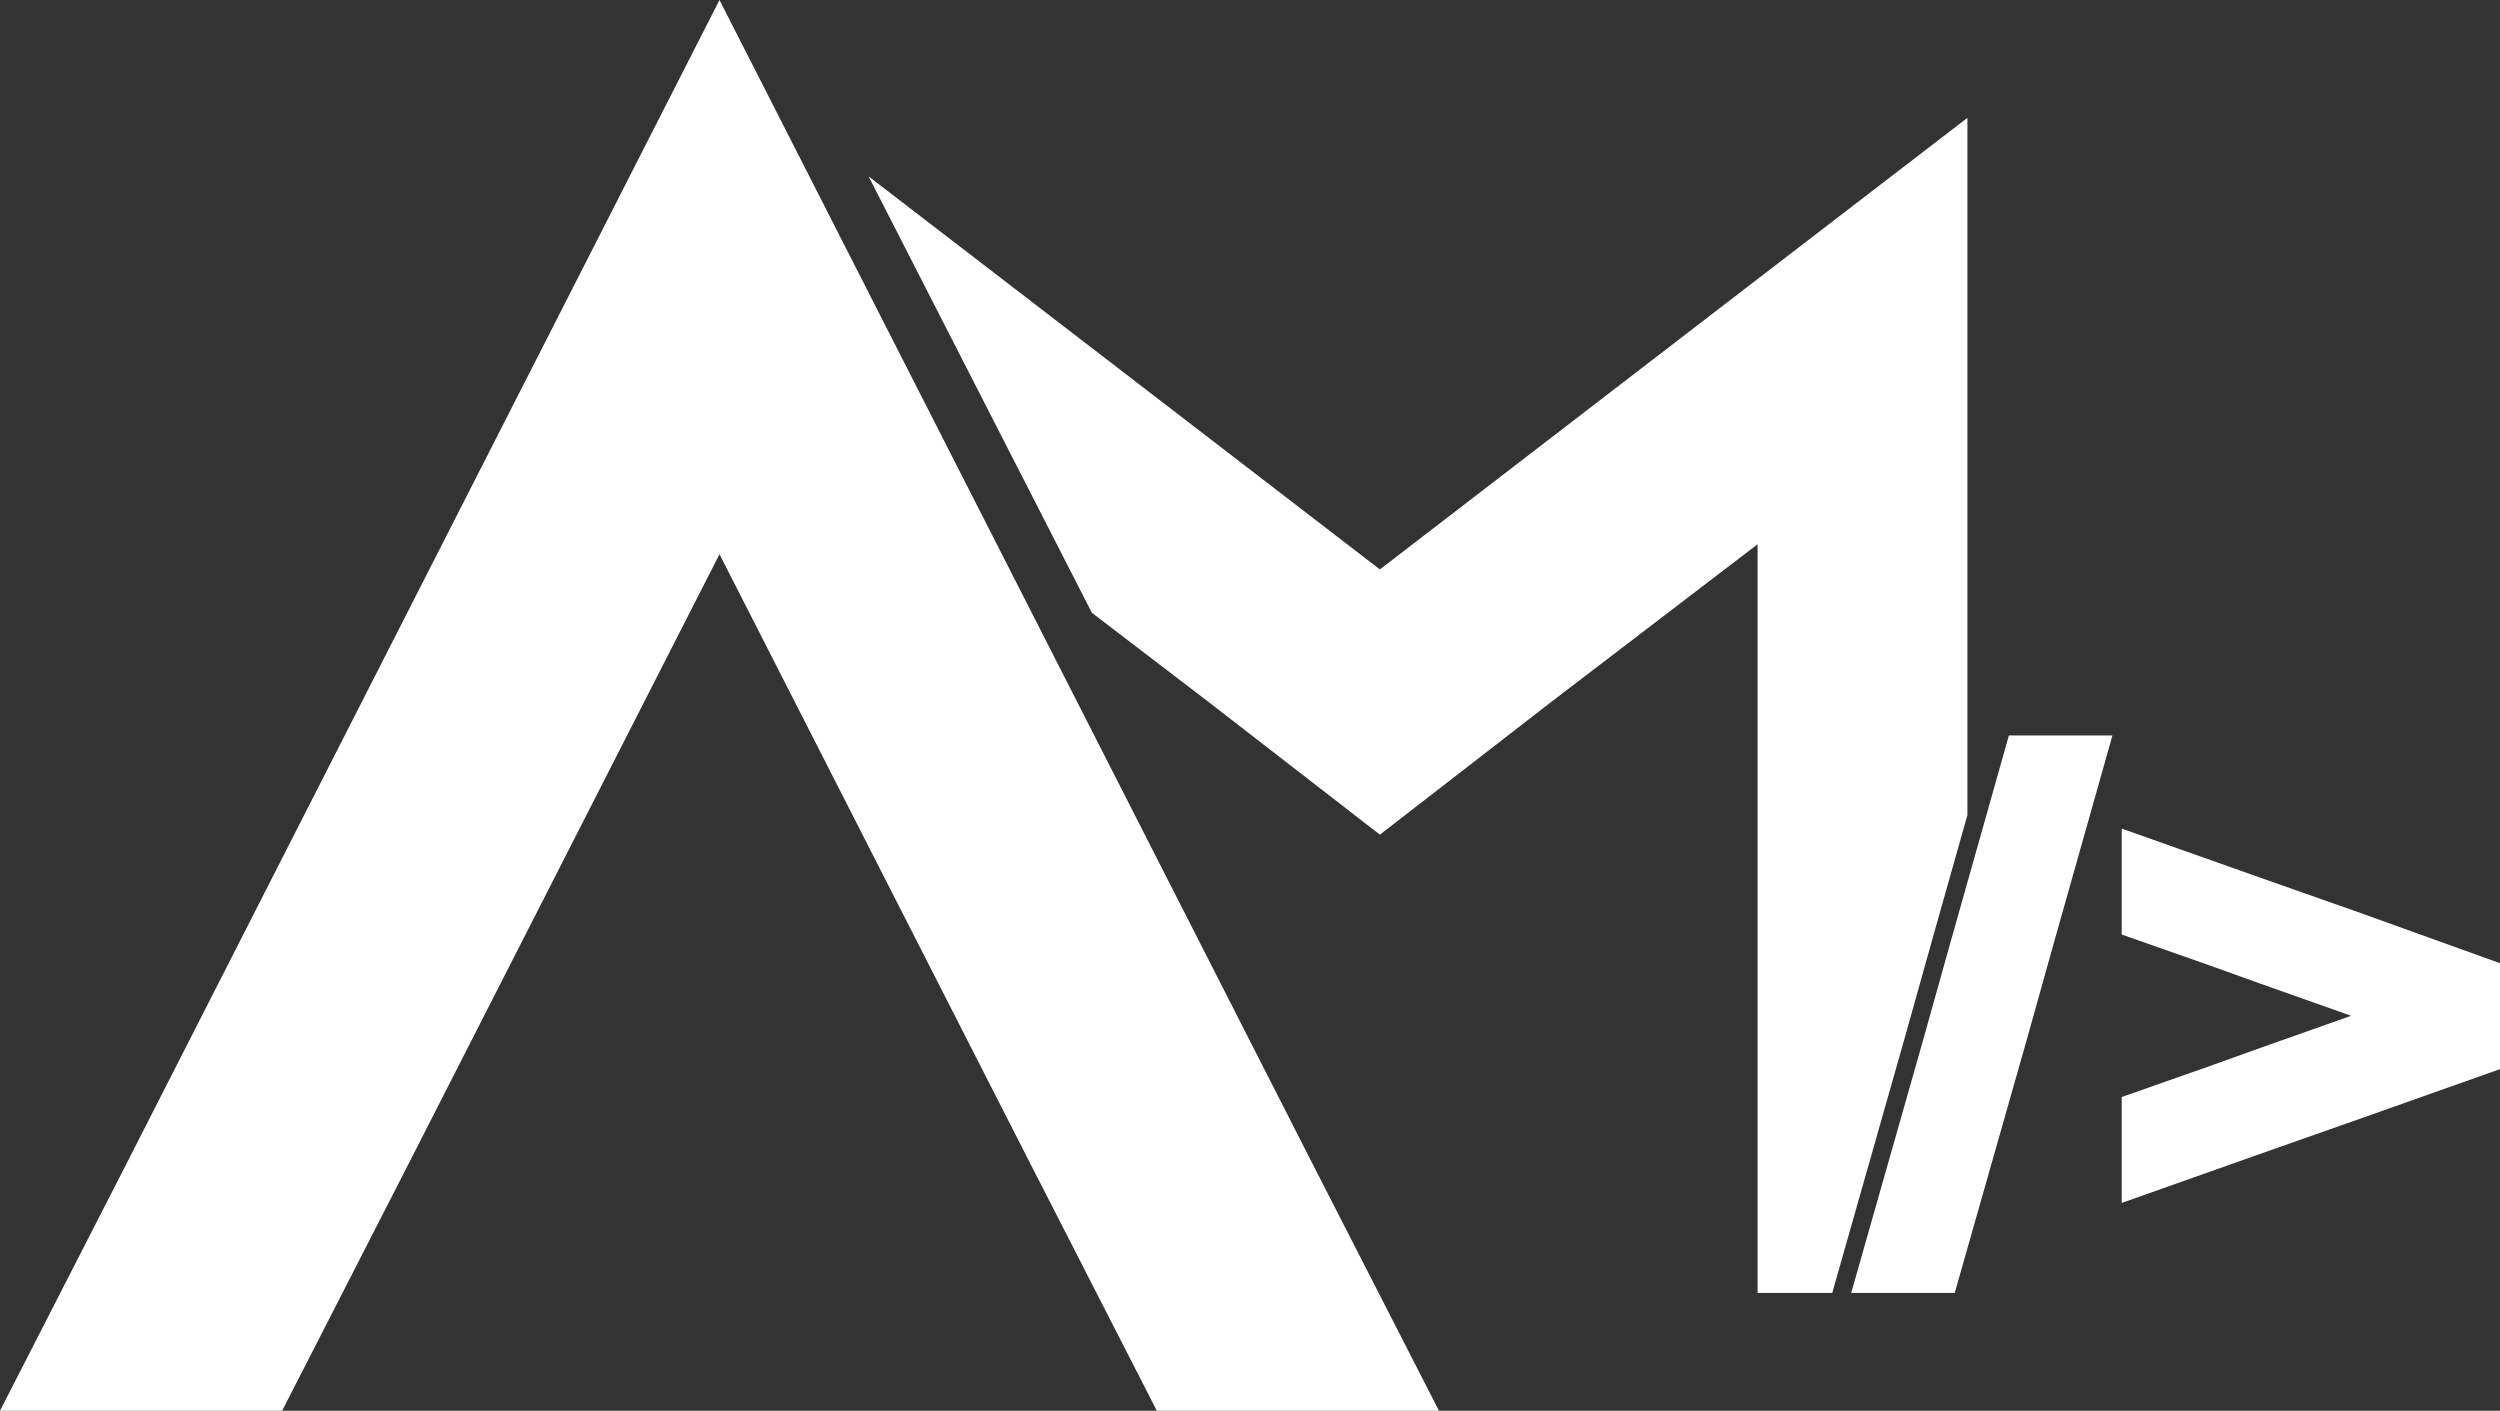 <?xml version="1.0" encoding="UTF-8"?>
<svg id="Camada_2" data-name="Camada 2" xmlns="http://www.w3.org/2000/svg" viewBox="0 0 789.49 445.51">
  <rect x="0" y="0" width="789.49" height="445.51" fill="#333333" stroke="none"/>
  <defs>
    <style>
      .cls-1 {
        fill: #fff;
      }
    </style>
  </defs>
  <g id="Camada_1-2" data-name="Camada 1">
    <g>
      <g>
        <path class="cls-1" d="M667.1,232.25l-18.11,64.13-8.8,31.44-22.89,80.48h-32.7l22.89-80.48,8.8-31.44,18.11-64.13h32.7Z"/>
        <path class="cls-1" d="M789.49,304.18v33.45l-44.01,15.59-31.44,11.07-44.01,15.59v-33.45l27.92-9.81,16.1-5.78,28.42-10.06-28.42-10.06-16.1-5.79-27.92-9.81v-33.45l44.01,15.59,31.44,11.07,44.01,15.85Z"/>
      </g>
      <path class="cls-1" d="M454.42,445.51h-89.1l-40.73-79.56-97.38-190.93-97.38,190.93-40.73,79.56H0l40.73-79.56L227.21,0l186.48,365.95,40.73,79.56Z"/>
      <polygon class="cls-1" points="578.61 408.3 601.49 327.82 610.29 296.38 621.3 257.4 621.3 37.22 555.04 88.11 435.76 179.82 316.48 88.11 274.31 55.72 344.81 193.52 381.69 221.7 435.76 263.58 489.83 221.7 555.04 171.87 555.04 408.3 578.61 408.3"/>
    </g>
  </g>
</svg>